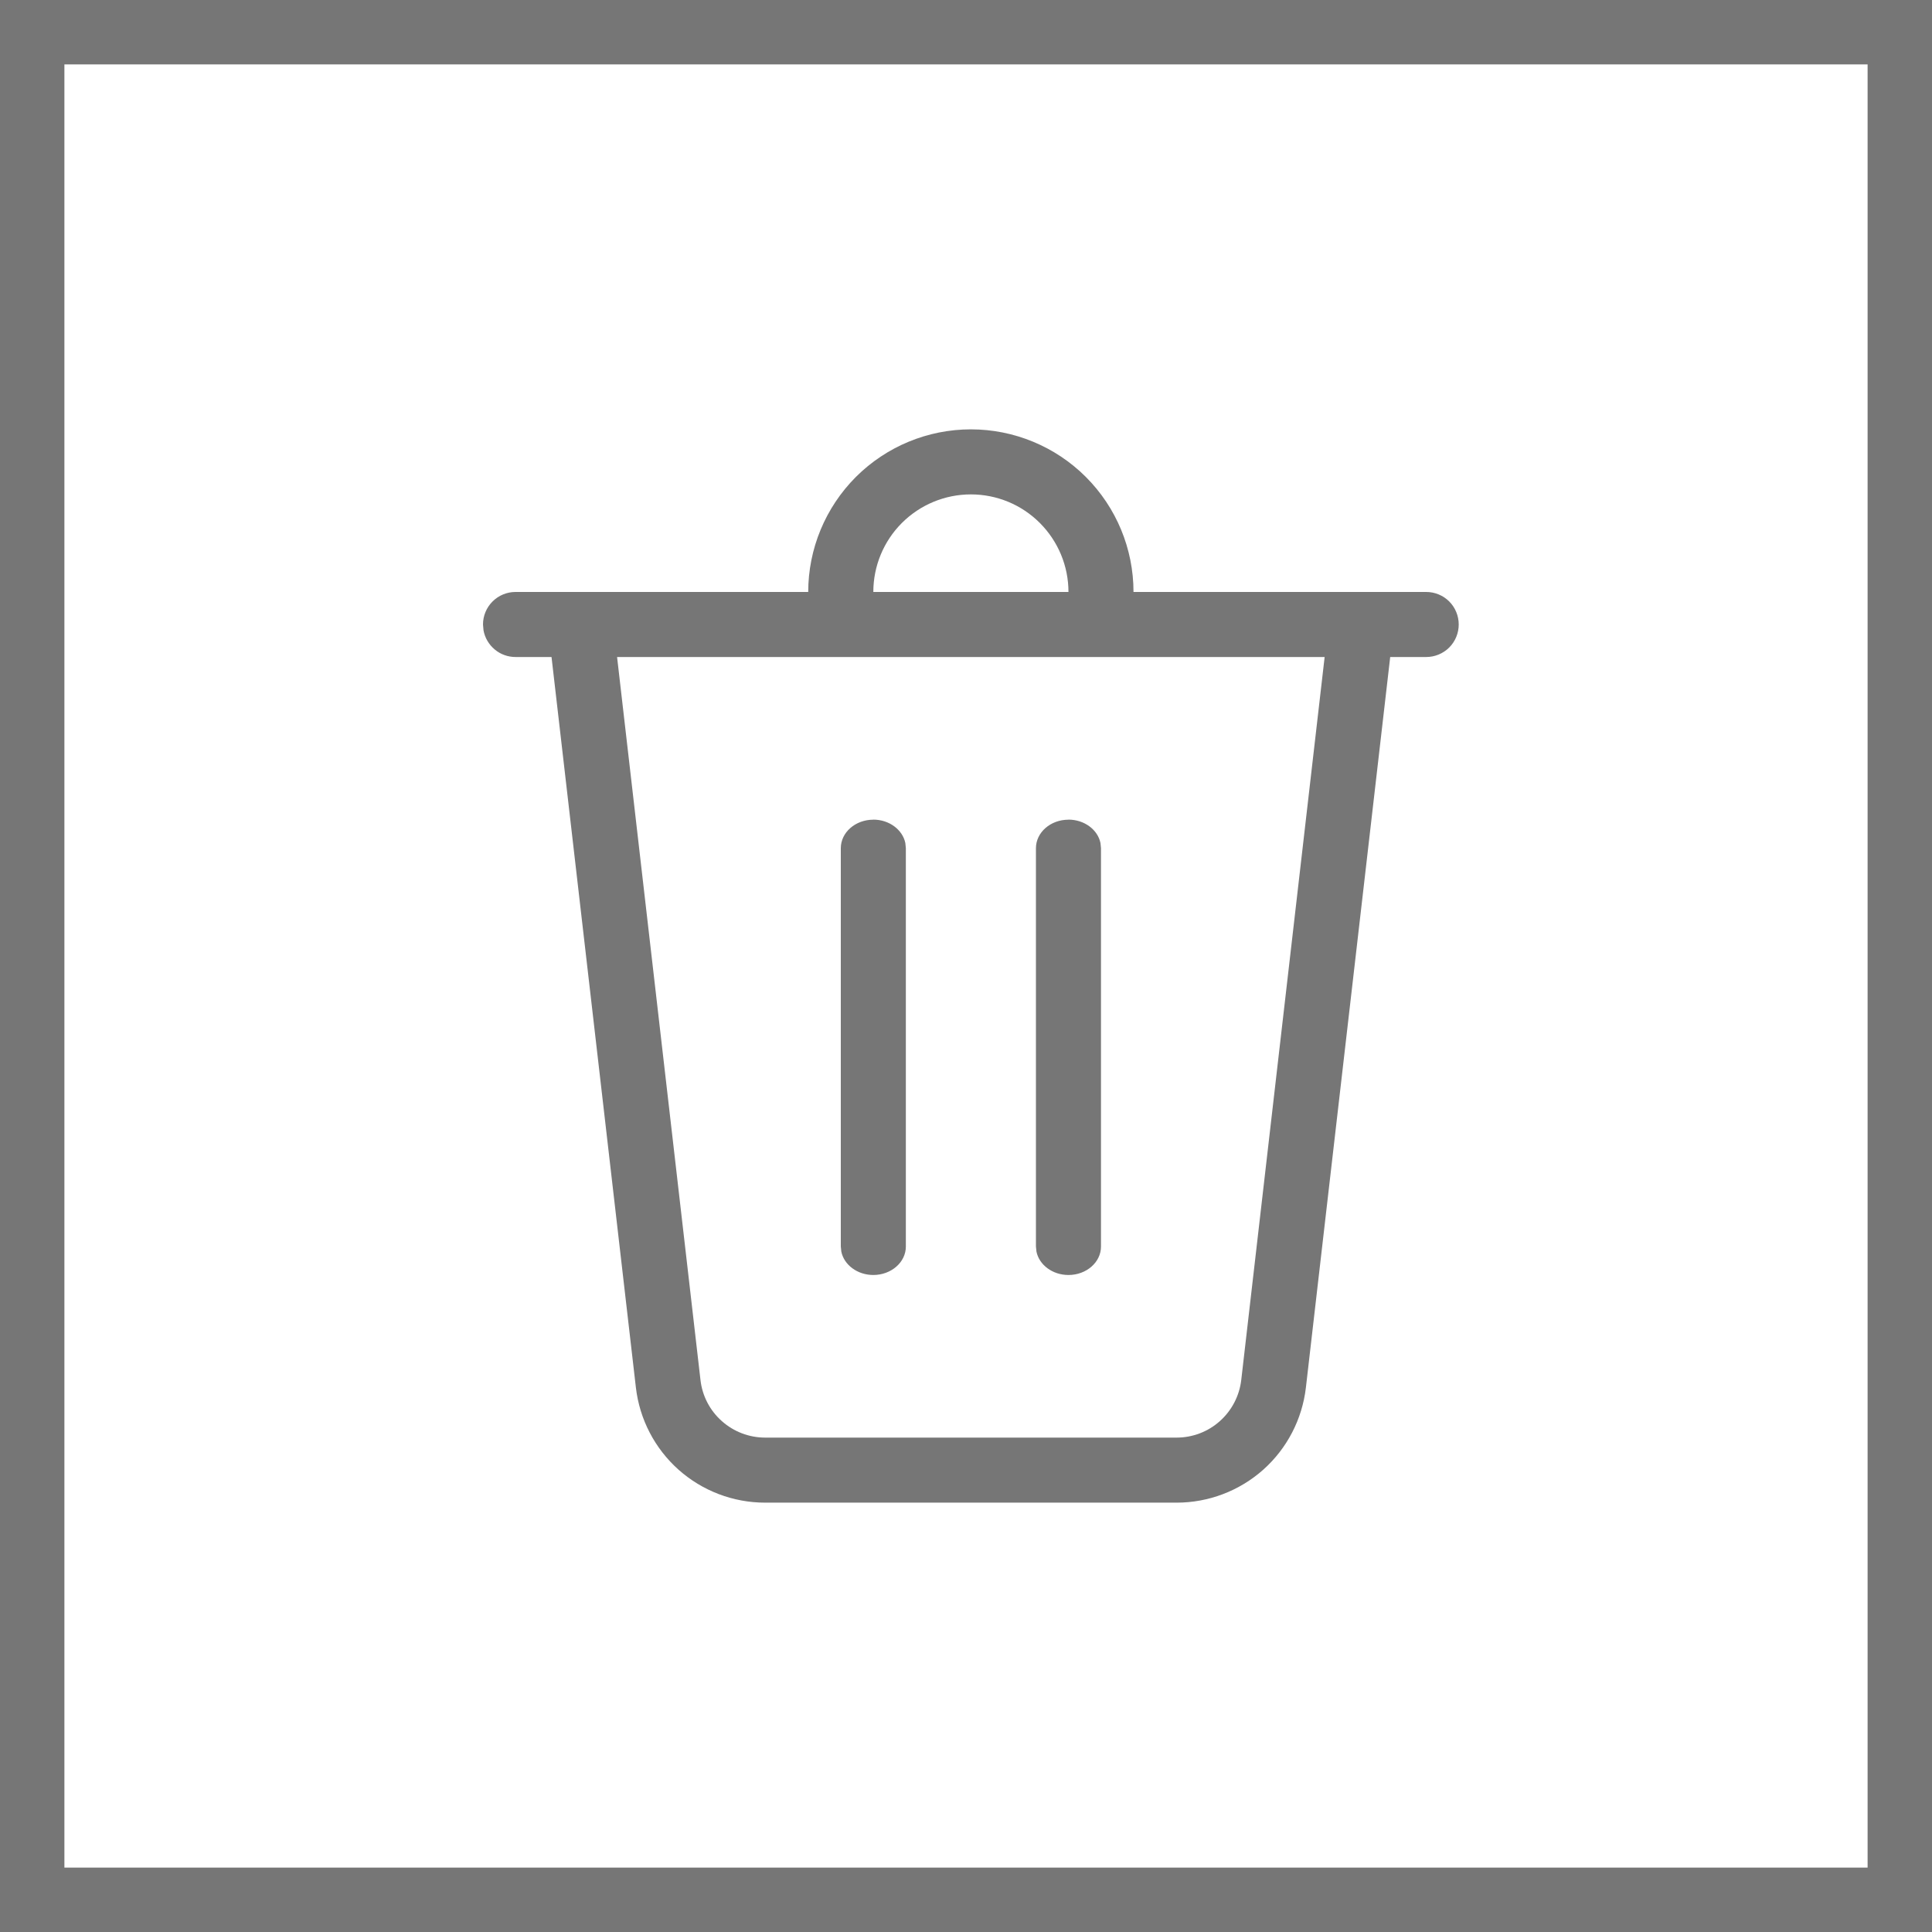 <svg width="30" height="30" viewBox="0 0 30 30" fill="none" xmlns="http://www.w3.org/2000/svg">
<path d="M16.591 9.192C16.591 8.79 16.431 8.405 16.147 8.121C15.863 7.836 15.478 7.677 15.076 7.677C14.674 7.677 14.289 7.836 14.004 8.121C13.72 8.405 13.561 8.79 13.561 9.192H12.55C12.55 8.522 12.817 7.88 13.29 7.406C13.764 6.933 14.406 6.667 15.076 6.667C15.745 6.667 16.388 6.933 16.861 7.406C17.335 7.88 17.601 8.522 17.601 9.192H22.146C22.28 9.192 22.409 9.245 22.504 9.34C22.598 9.435 22.651 9.563 22.651 9.697C22.651 9.831 22.598 9.959 22.504 10.054C22.409 10.149 22.28 10.202 22.146 10.202H21.587L20.278 21.545C20.221 22.038 19.985 22.492 19.615 22.822C19.245 23.151 18.766 23.333 18.271 23.333H11.881C11.385 23.333 10.907 23.151 10.537 22.822C10.167 22.492 9.931 22.038 9.874 21.545L8.564 10.202H8.005C7.887 10.202 7.772 10.161 7.682 10.085C7.591 10.009 7.529 9.904 7.508 9.788L7.5 9.697C7.5 9.563 7.553 9.435 7.648 9.34C7.743 9.245 7.871 9.192 8.005 9.192H16.591ZM20.569 10.202H9.582L10.877 21.429C10.905 21.675 11.023 21.903 11.209 22.067C11.394 22.232 11.633 22.323 11.881 22.323H18.271C18.518 22.323 18.758 22.232 18.942 22.067C19.127 21.902 19.245 21.675 19.274 21.429L20.569 10.202ZM13.561 12.727C13.808 12.727 14.015 12.884 14.058 13.09L14.066 13.17V19.357C14.066 19.6 13.839 19.798 13.561 19.798C13.313 19.798 13.106 19.641 13.064 19.435L13.056 19.355V13.171C13.056 12.926 13.282 12.728 13.561 12.728V12.727ZM16.591 12.727C16.838 12.727 17.046 12.884 17.088 13.09L17.096 13.17V19.357C17.096 19.6 16.87 19.798 16.591 19.798C16.343 19.798 16.136 19.641 16.094 19.435L16.086 19.355V13.171C16.086 12.926 16.312 12.728 16.591 12.728V12.727Z" fill="#767676"/>
<rect x="0.5" y="0.5" width="29" height="29" stroke="#767676"/>
</svg>
